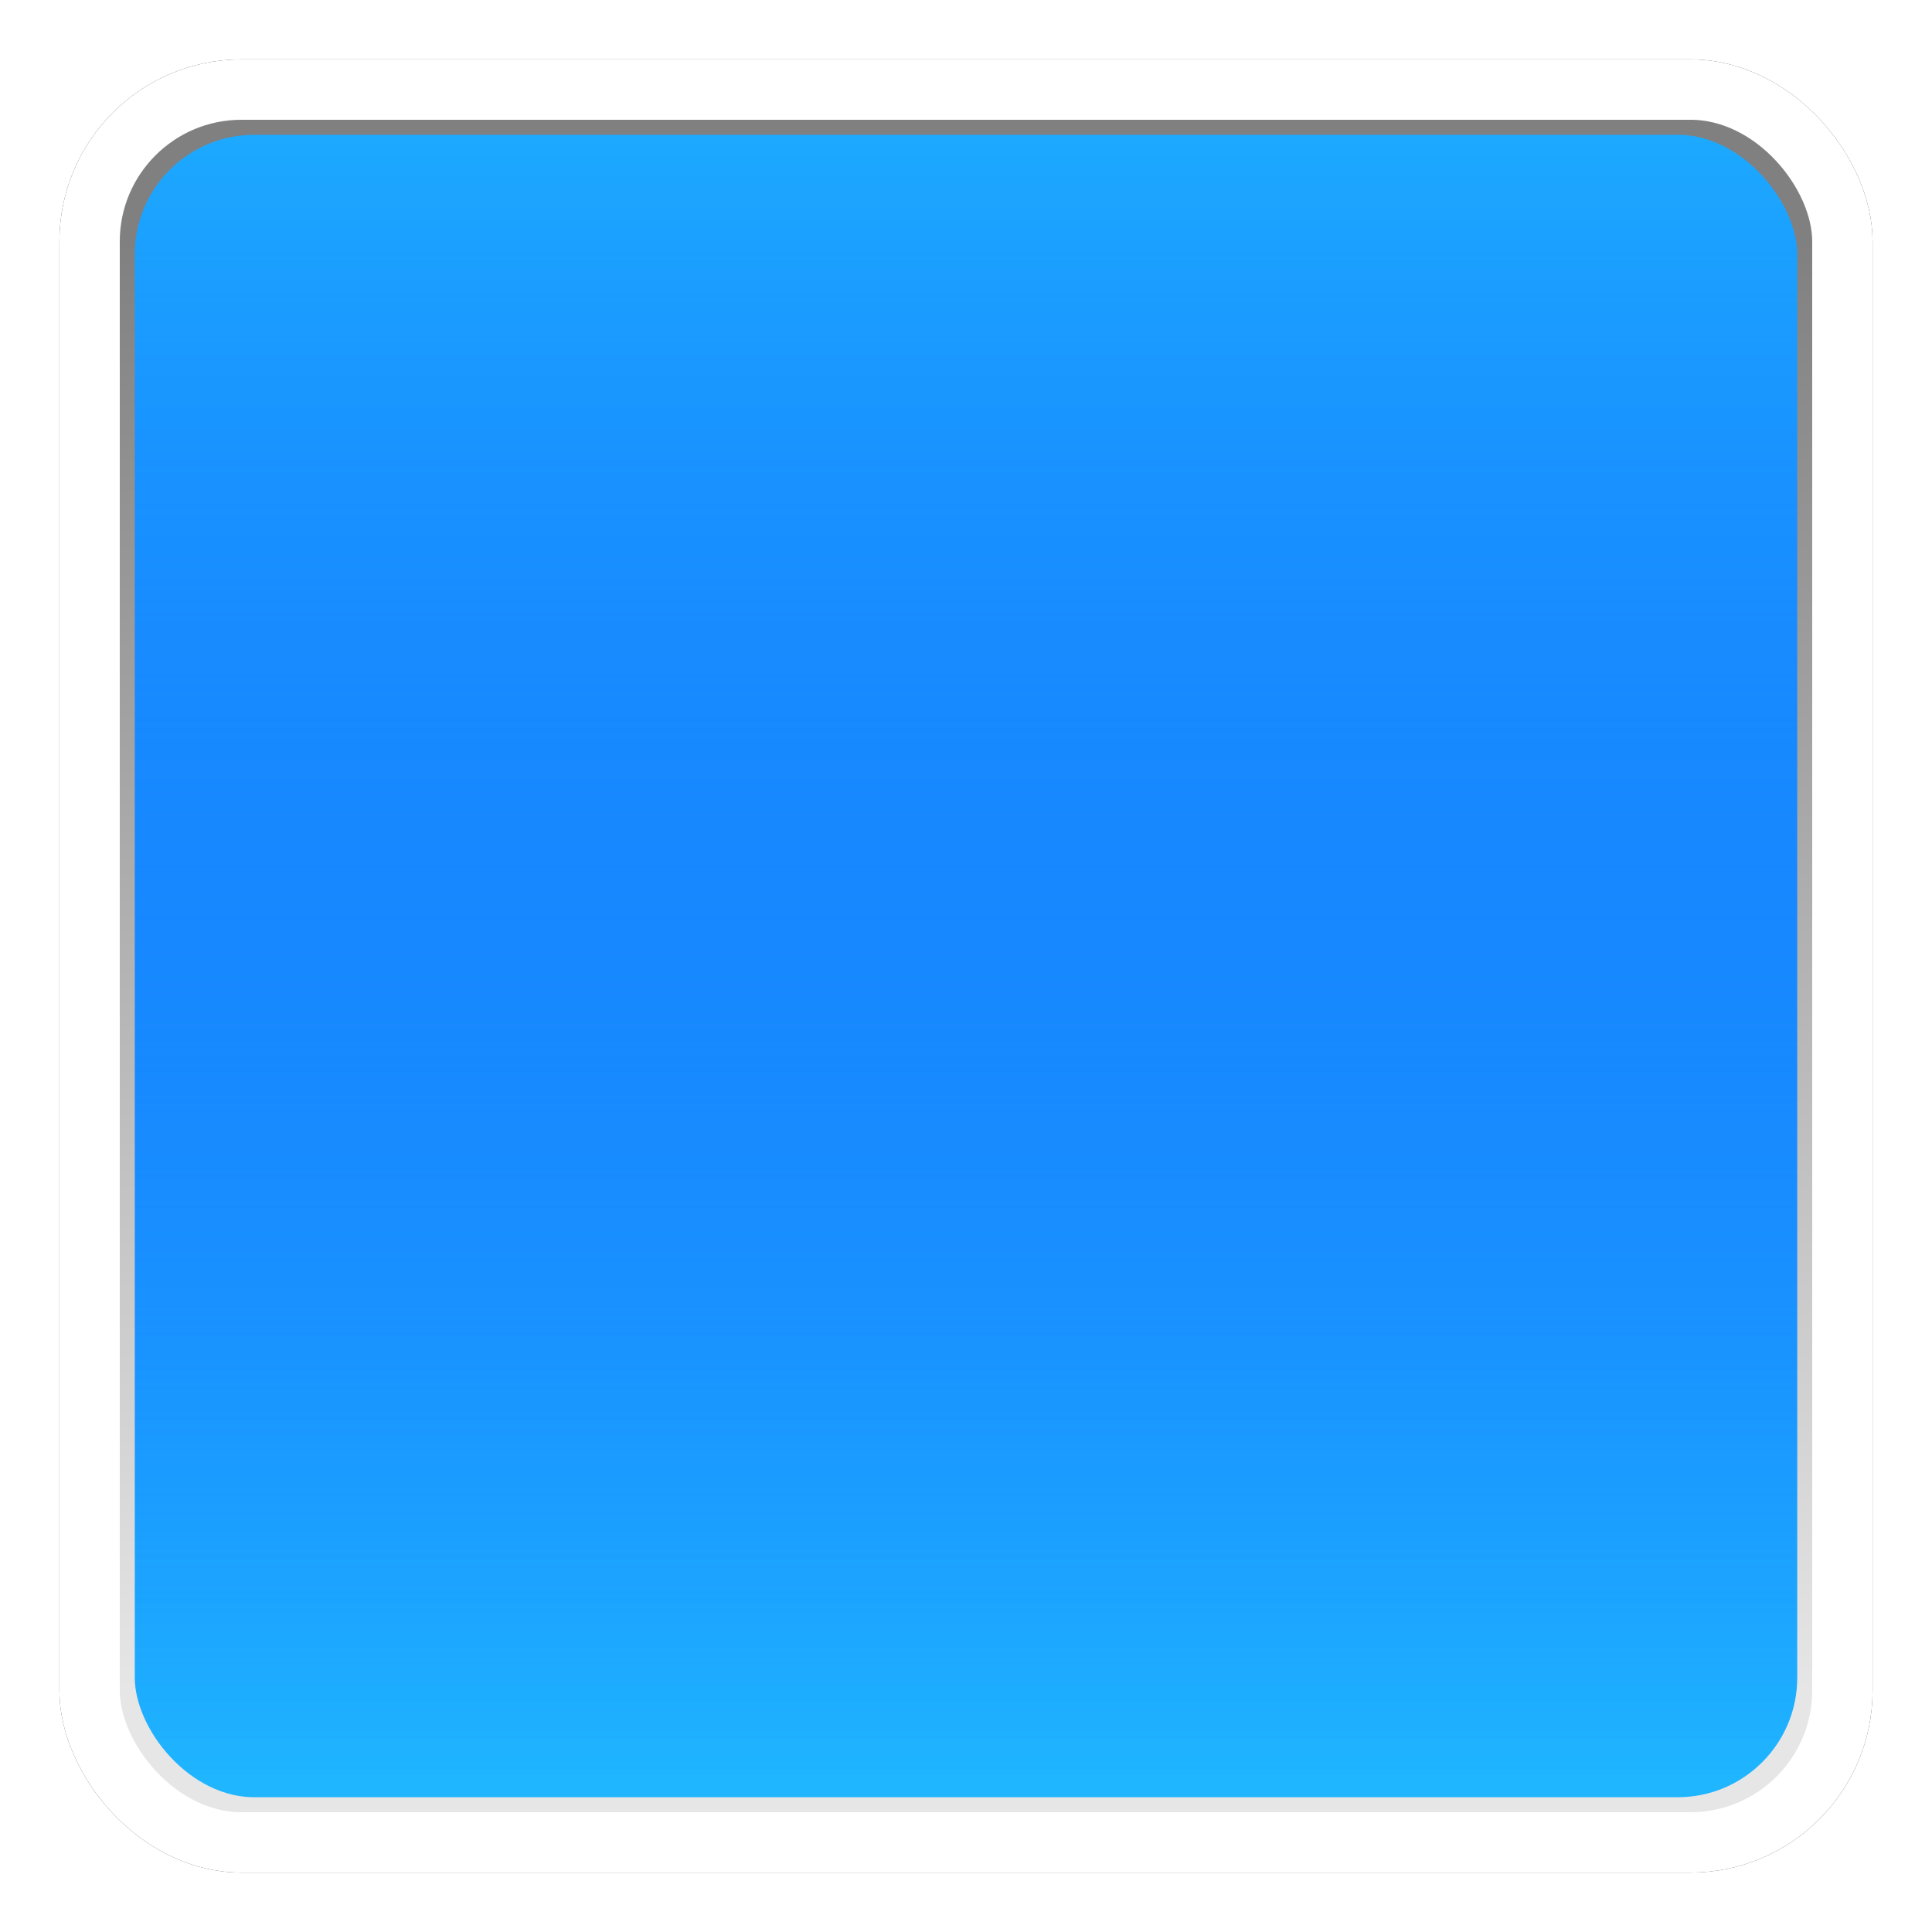 <?xml version="1.0" encoding="UTF-8" standalone="no"?>
<!-- Created with Inkscape (http://www.inkscape.org/) -->

<svg
   xmlns:dc="http://purl.org/dc/elements/1.1/"
   xmlns:cc="http://creativecommons.org/ns#"
   xmlns:rdf="http://www.w3.org/1999/02/22-rdf-syntax-ns#"
   xmlns:svg="http://www.w3.org/2000/svg"
   xmlns="http://www.w3.org/2000/svg"
   xmlns:xlink="http://www.w3.org/1999/xlink"
   xmlns:sodipodi="http://sodipodi.sourceforge.net/DTD/sodipodi-0.dtd"
   xmlns:inkscape="http://www.inkscape.org/namespaces/inkscape"
   width="128"
   height="128"
   viewBox="0 0 128 128"
   id="svg2"
   version="1.1"
   inkscape:version="0.91 r13725"
   sodipodi:docname="window.svg"
   inkscape:export-filename="E:\FantomMonkey\MonkeyModules\fantomX\examples\Objects\Appearance\9SliceScaling\9SliceScaling.data\window.png"
   inkscape:export-xdpi="90"
   inkscape:export-ydpi="90">
  <defs
     id="defs4">
    <linearGradient
       inkscape:collect="always"
       id="linearGradient4749">
      <stop
         style="stop-color:#808080;stop-opacity:1"
         offset="0"
         id="stop4751" />
      <stop
         style="stop-color:#e6e6e6;stop-opacity:1"
         offset="1"
         id="stop4753" />
    </linearGradient>
    <linearGradient
       inkscape:collect="always"
       id="linearGradient4741">
      <stop
         style="stop-color:#1fb6ff;stop-opacity:1;"
         offset="0"
         id="stop4743" />
      <stop
         style="stop-color:#1fb6ff;stop-opacity:0"
         offset="1"
         id="stop4745" />
    </linearGradient>
    <linearGradient
       inkscape:collect="always"
       id="linearGradient4154">
      <stop
         style="stop-color:#1fb6ff;stop-opacity:1"
         offset="0"
         id="stop4156" />
      <stop
         style="stop-color:#0000ff;stop-opacity:1"
         offset="1"
         id="stop4158" />
    </linearGradient>
    <linearGradient
       inkscape:collect="always"
       xlink:href="#linearGradient4154"
       id="linearGradient4160"
       x1="68"
       y1="1044.362"
       x2="68"
       y2="932.362"
       gradientUnits="userSpaceOnUse"
       gradientTransform="matrix(0.967,0,0,0.967,2.133,32.945)" />
    <filter
       inkscape:collect="always"
       style="color-interpolation-filters:sRGB"
       id="filter4737"
       x="-0.048"
       width="1.096"
       y="-0.048"
       height="1.096">
      <feGaussianBlur
         inkscape:collect="always"
         stdDeviation="2.323"
         id="feGaussianBlur4739" />
    </filter>
    <linearGradient
       inkscape:collect="always"
       xlink:href="#linearGradient4741"
       id="linearGradient4747"
       x1="16"
       y1="0"
       x2="16"
       y2="128"
       gradientUnits="userSpaceOnUse" />
    <linearGradient
       inkscape:collect="always"
       xlink:href="#linearGradient4749"
       id="linearGradient4755"
       x1="16"
       y1="16"
       x2="16"
       y2="112"
       gradientUnits="userSpaceOnUse" />
  </defs>
  <sodipodi:namedview
     id="base"
     pagecolor="#ffffff"
     bordercolor="#666666"
     borderopacity="1.0"
     inkscape:pageopacity="0.0"
     inkscape:pageshadow="2"
     inkscape:zoom="5.3198737"
     inkscape:cx="96.731044"
     inkscape:cy="91.523326"
     inkscape:document-units="px"
     inkscape:current-layer="layer4"
     showgrid="true"
     units="px"
     inkscape:window-width="1920"
     inkscape:window-height="1138"
     inkscape:window-x="1912"
     inkscape:window-y="-8"
     inkscape:window-maximized="1">
    <inkscape:grid
       type="xygrid"
       id="grid4138"
       empspacing="16" />
  </sodipodi:namedview>
  <g
     inkscape:label="Layer 1"
     inkscape:groupmode="layer"
     id="layer1"
     transform="translate(0,-924.362)"
     sodipodi:insensitive="true">
    <rect
       style="fill:url(#linearGradient4160);fill-opacity:1;stroke:none;stroke-width:4;stroke-miterlimit:4;stroke-dasharray:none;stroke-opacity:1"
       id="rect4140"
       width="116"
       height="116"
       x="6"
       y="930.362"
       ry="10" />
  </g>
  <g
     inkscape:groupmode="layer"
     id="layer2"
     inkscape:label="Layer 2"
     style="display:inline"
     sodipodi:insensitive="true">
    <rect
       ry="10.065"
       y="5.935"
       x="5.935"
       height="116.129"
       width="116.129"
       id="rect4142"
       style="fill:none;fill-opacity:1;stroke:#333333;stroke-width:4;stroke-miterlimit:4;stroke-dasharray:none;stroke-opacity:1;filter:url(#filter4737)" />
  </g>
  <g
     inkscape:groupmode="layer"
     id="layer4"
     inkscape:label="Layer 3"
     style="display:inline">
    <rect
       ry="9.886"
       y="6.965"
       x="6.965"
       height="114.071"
       width="114.071"
       id="rect4731"
       style="display:inline;fill:url(#linearGradient4747);fill-opacity:1;stroke:url(#linearGradient4755);stroke-width:3.929;stroke-miterlimit:4;stroke-dasharray:none;stroke-opacity:1" />
    <rect
       style="display:inline;fill:none;fill-opacity:1;stroke:#ffffff;stroke-width:4;stroke-miterlimit:4;stroke-dasharray:none;stroke-opacity:1"
       id="rect4712"
       width="116.129"
       height="116.129"
       x="5.935"
       y="5.935"
       ry="10.065" />
  </g>
</svg>
